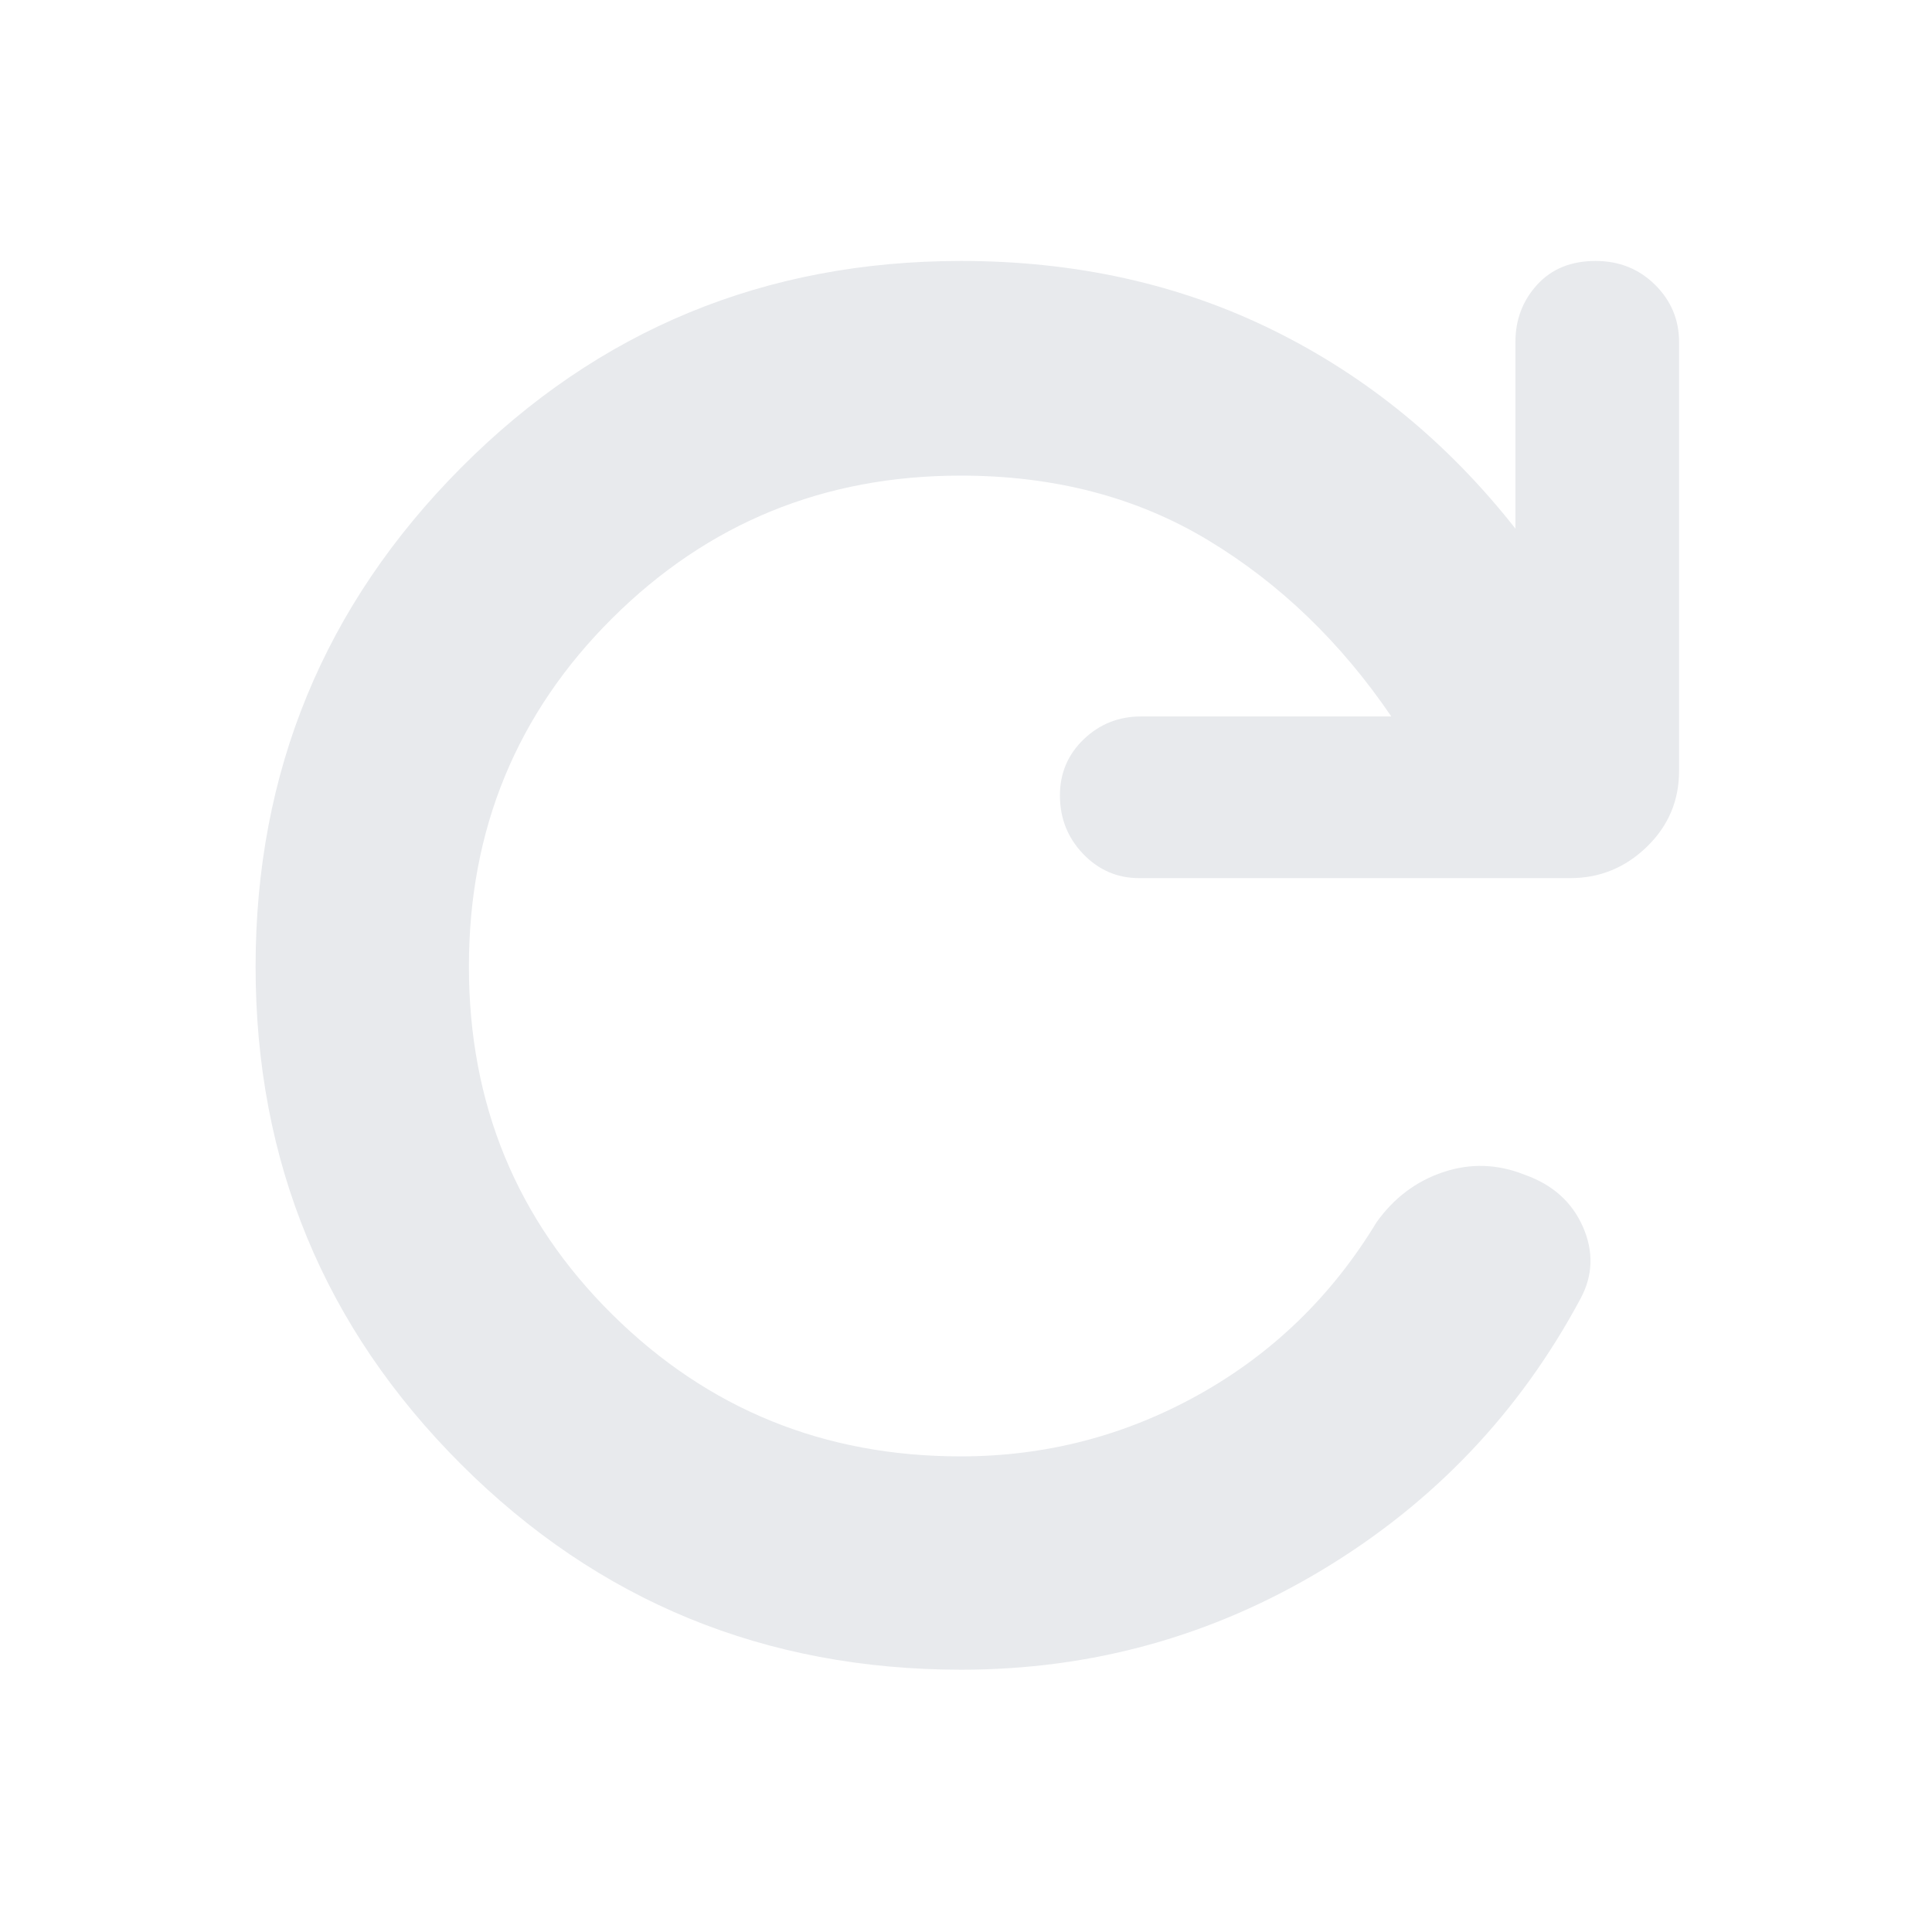 <svg xmlns="http://www.w3.org/2000/svg" height="24px" viewBox="0 -960 960 960" width="24px" fill="#e8eaed"><path d="M477.62-130.33q-146.29 0-248.45-102Q127-334.33 127-479.67q0-145.33 102.17-248 102.16-102.66 248.42-102.66 85.37 0 155.22 34.5 69.86 34.5 120.19 98.5V-790q0-16.68 10.79-28.51 10.79-11.82 29.03-11.82 17.58 0 29.55 11.82 11.96 11.83 11.96 28.51v213q0 22.27-16.05 37.8-16.05 15.53-37.95 15.53H566q-16.26 0-27.8-12.03-11.53-12.04-11.53-29.04 0-16.57 11.82-27.91Q550.32-604 567-604h124.33q-37.66-55.33-90.9-87.5-53.23-32.17-123.1-32.17-101.83 0-173.08 70.84Q233-581.99 233-479.75q0 102.42 71.25 172.92 71.25 70.5 173.08 70.5 63.34 0 118.35-30.69 55.01-30.7 88.32-85.65 12.96-18.16 33.14-24.91 20.19-6.75 40.31 1.25 20.88 7.33 29.05 25.83 8.17 18.5-1.17 35.83Q740-230 657.42-180.17q-82.58 49.84-179.8 49.84Z"/></svg>